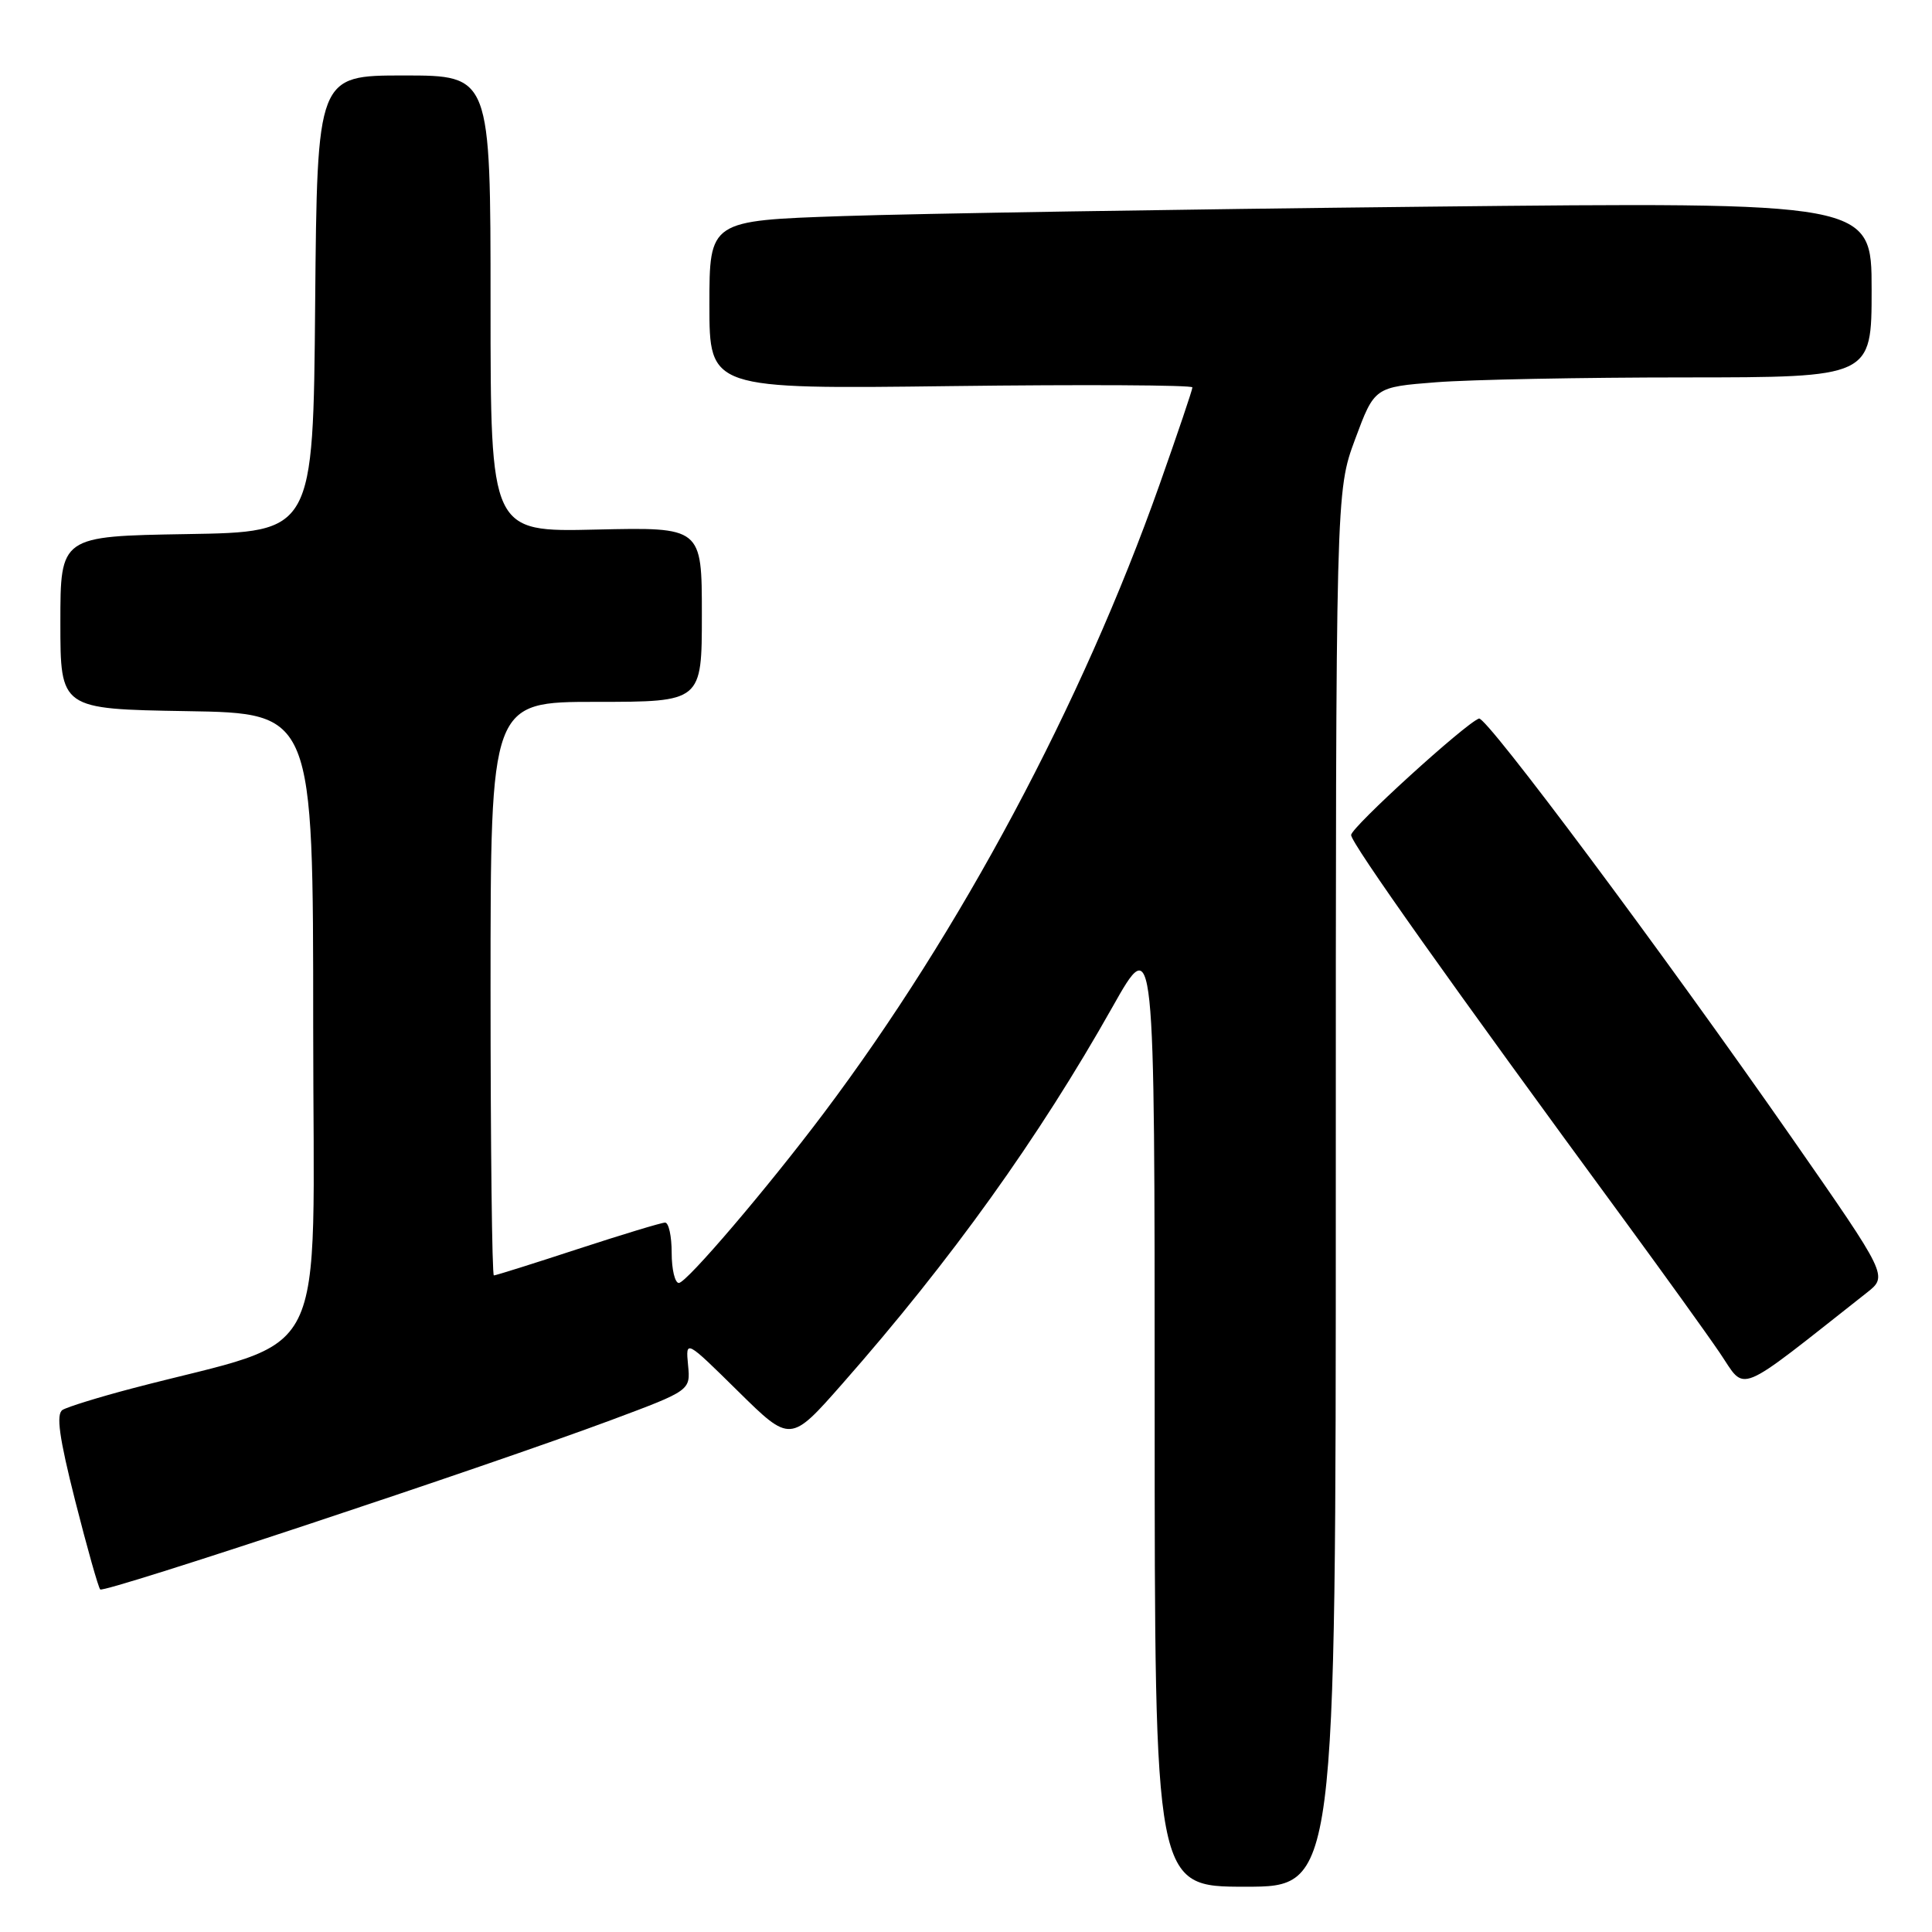 <?xml version="1.0" encoding="UTF-8" standalone="no"?>
<!DOCTYPE svg PUBLIC "-//W3C//DTD SVG 1.1//EN" "http://www.w3.org/Graphics/SVG/1.1/DTD/svg11.dtd" >
<svg xmlns="http://www.w3.org/2000/svg" xmlns:xlink="http://www.w3.org/1999/xlink" version="1.1" viewBox="0 0 256 256">
 <g >
 <path fill="currentColor"
d=" M 177.00 157.56 C 177.00 65.11 177.00 65.11 179.56 58.20 C 182.13 51.29 182.13 51.29 190.31 50.65 C 194.82 50.30 209.64 50.01 223.25 50.01 C 248.00 50.00 248.00 50.00 248.00 38.38 C 248.00 26.76 248.00 26.76 188.75 27.39 C 156.16 27.74 121.51 28.30 111.75 28.63 C 94.00 29.23 94.00 29.23 94.00 40.40 C 94.00 51.56 94.00 51.56 126.00 51.16 C 143.60 50.94 158.00 51.02 158.00 51.33 C 158.00 51.65 156.04 57.44 153.65 64.20 C 143.34 93.32 127.27 123.41 109.15 147.50 C 101.66 157.46 90.96 170.00 89.95 170.00 C 89.43 170.00 89.00 168.20 89.00 166.00 C 89.00 163.80 88.61 162.00 88.13 162.00 C 87.65 162.00 82.45 163.58 76.57 165.50 C 70.69 167.43 65.69 169.00 65.44 169.00 C 65.20 169.00 65.00 151.90 65.00 131.00 C 65.00 93.00 65.00 93.00 79.00 93.00 C 93.00 93.00 93.00 93.00 93.00 81.42 C 93.00 69.85 93.00 69.85 79.00 70.17 C 65.00 70.50 65.00 70.50 65.00 40.25 C 65.00 10.00 65.00 10.00 53.51 10.00 C 42.03 10.00 42.03 10.00 41.76 40.25 C 41.50 70.50 41.50 70.50 24.75 70.77 C 8.00 71.05 8.00 71.05 8.00 82.50 C 8.00 93.95 8.00 93.95 24.75 94.23 C 41.50 94.50 41.50 94.50 41.50 135.97 C 41.50 182.29 44.16 176.96 17.48 183.98 C 13.07 185.14 8.94 186.42 8.29 186.82 C 7.41 187.37 7.84 190.47 9.96 198.85 C 11.54 205.07 13.03 210.36 13.28 210.61 C 13.79 211.13 64.59 194.28 81.00 188.16 C 91.50 184.24 91.50 184.24 91.17 180.87 C 90.85 177.50 90.85 177.50 97.79 184.34 C 104.73 191.18 104.73 191.18 111.63 183.34 C 126.06 166.94 137.63 150.79 147.41 133.43 C 153.00 123.51 153.00 123.51 153.00 186.76 C 153.00 250.00 153.00 250.00 165.00 250.00 C 177.00 250.00 177.00 250.00 177.00 157.56 Z  M 247.36 171.29 C 250.17 169.08 250.17 169.08 237.44 150.79 C 220.24 126.10 196.93 94.85 195.97 95.21 C 194.10 95.91 179.06 109.61 179.03 110.64 C 179.00 111.69 192.25 130.37 215.47 162.00 C 220.51 168.88 226.10 176.64 227.88 179.26 C 231.44 184.50 229.69 185.21 247.36 171.29 Z "/>
</g>
</svg>